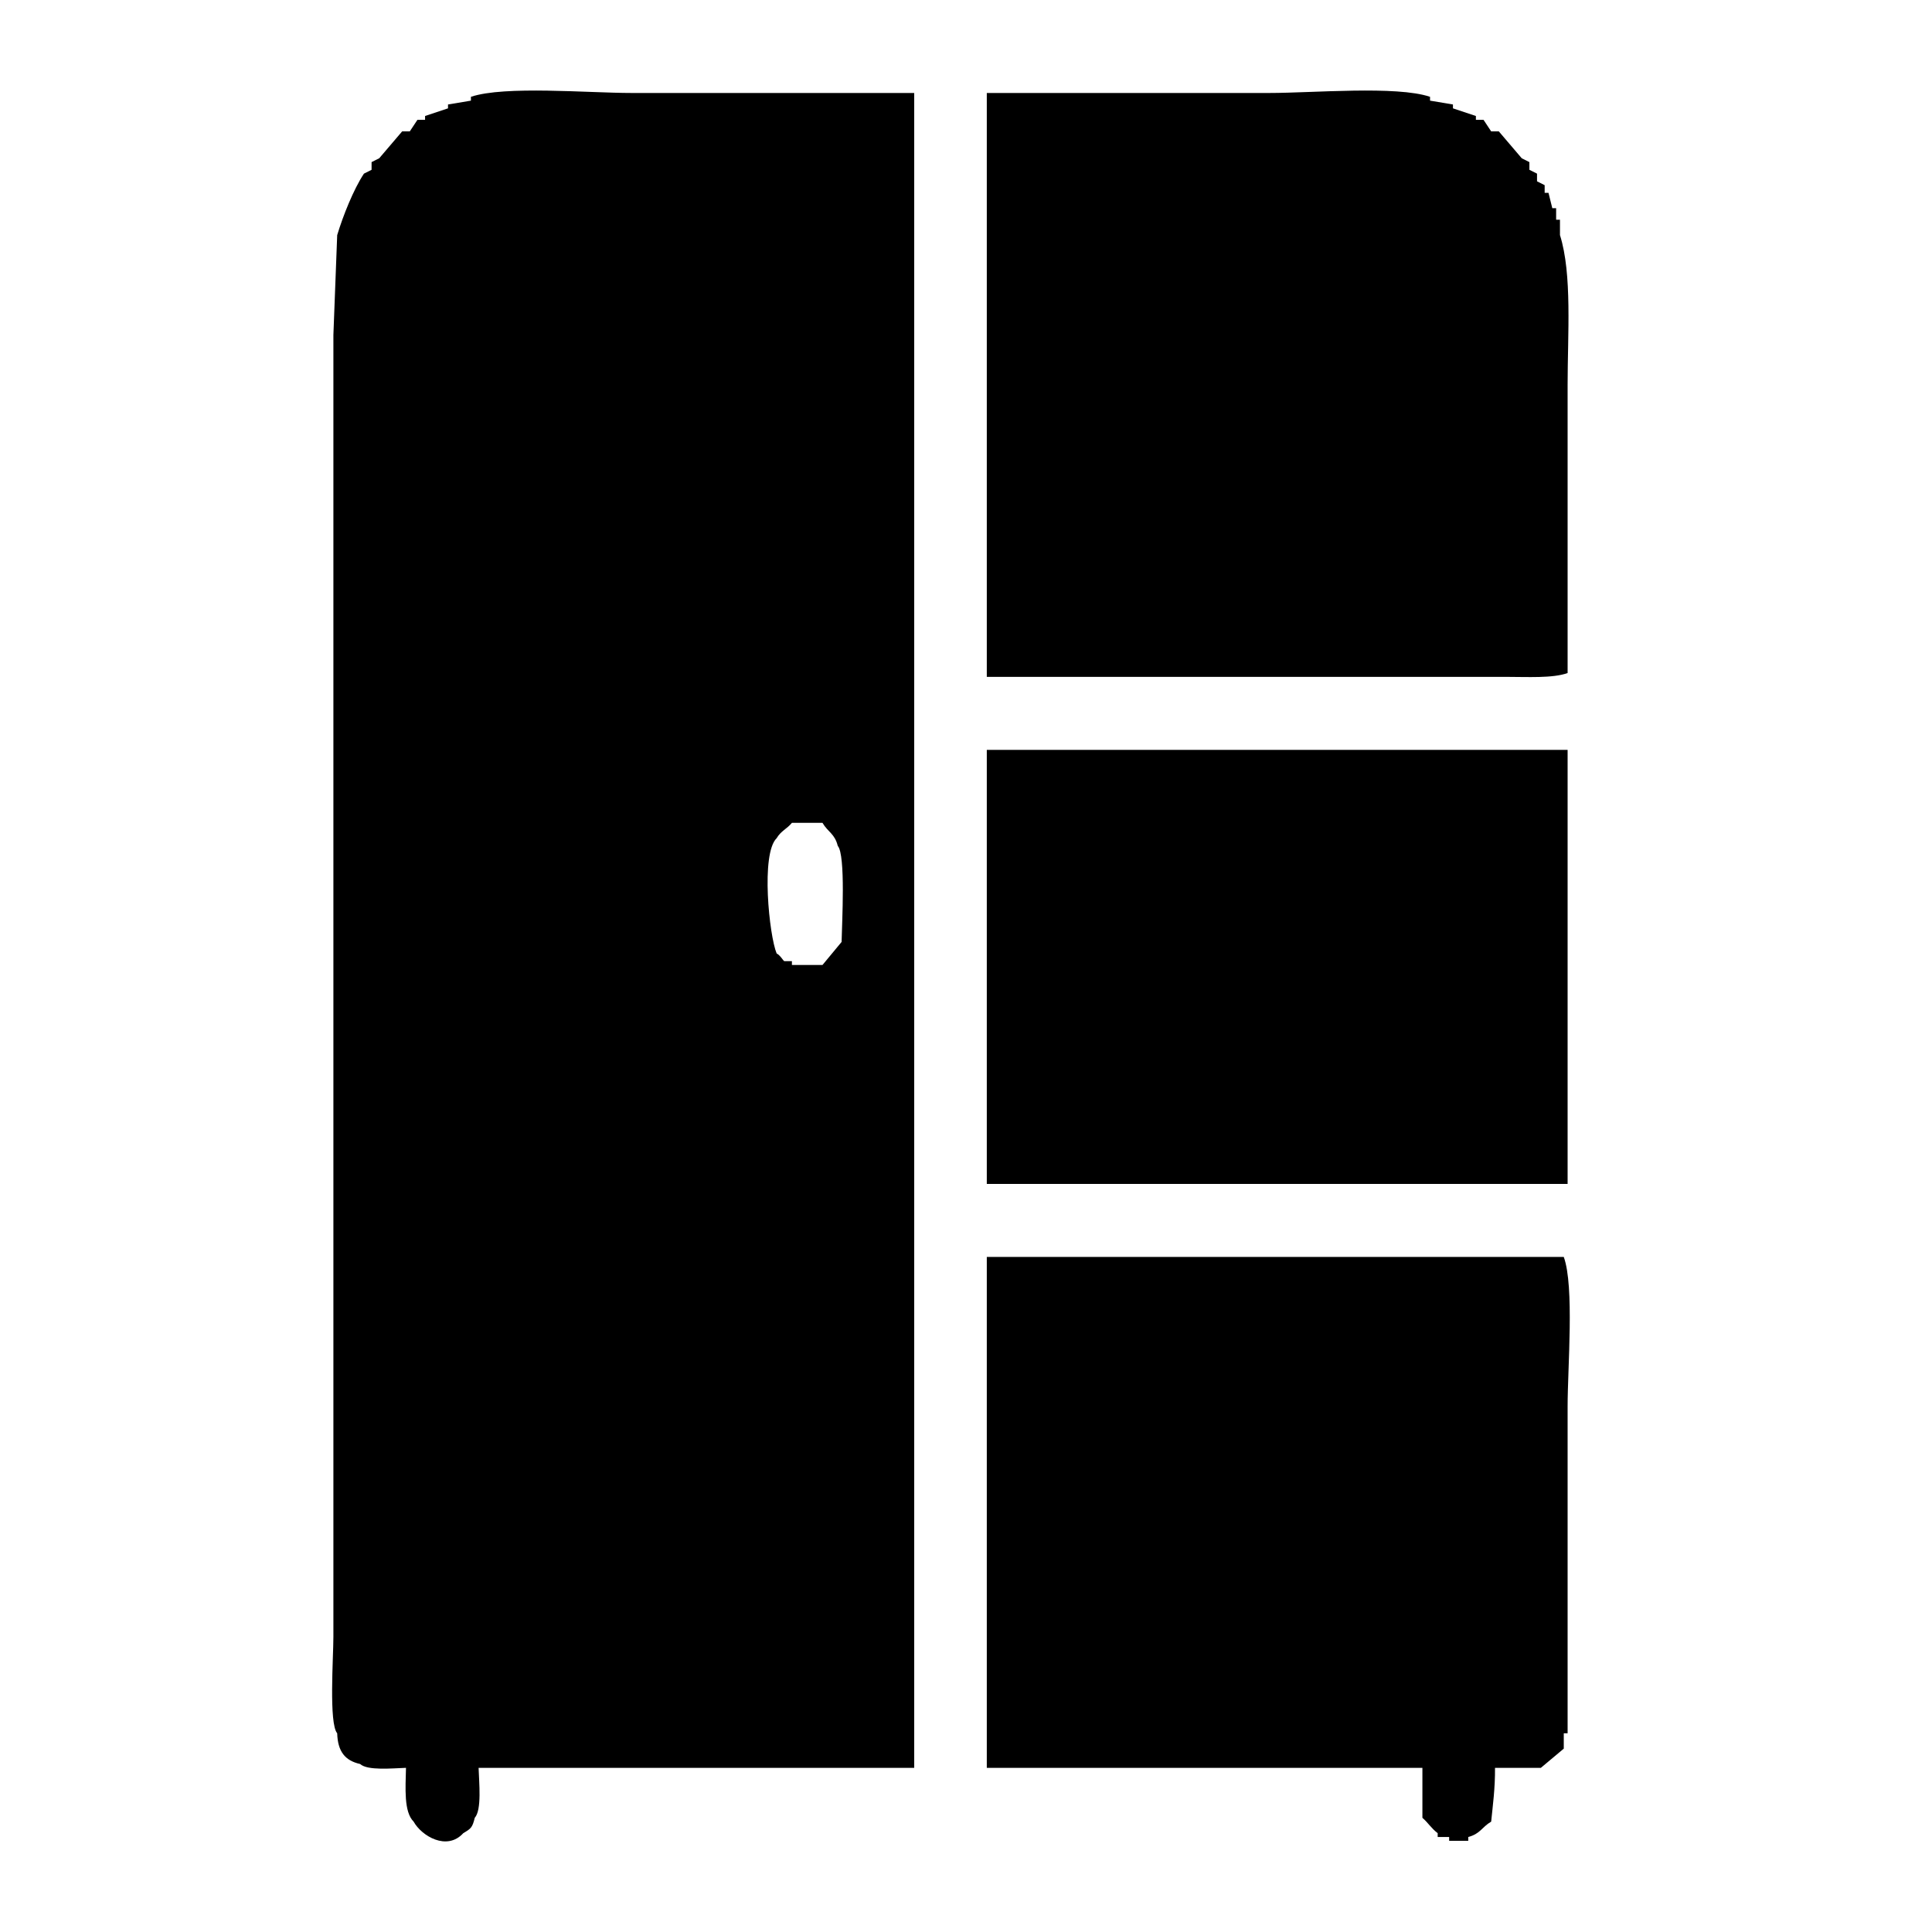 <svg xmlns="http://www.w3.org/2000/svg" xmlns:xlink="http://www.w3.org/1999/xlink" preserveAspectRatio="xMidYMid" width="64" height="64" viewBox="0 0 64 64">
  <defs>
    <style>
      .cls-1 {
        fill: #000;
        fill-rule: evenodd;
      }
    </style>
  </defs>
  <path d="M30.284,3.080 C30.284,21.572 30.284,40.070 30.284,58.562 C25.474,58.562 20.663,58.562 15.854,58.562 C15.869,59.042 15.964,59.956 15.727,60.217 C15.648,60.549 15.593,60.579 15.347,60.726 C14.803,61.324 13.966,60.820 13.702,60.344 C13.372,60.019 13.434,59.225 13.449,58.562 C12.993,58.577 12.174,58.660 11.930,58.435 C11.435,58.324 11.188,58.028 11.170,57.417 C10.890,57.093 11.044,54.896 11.044,54.236 C11.044,51.267 11.044,48.297 11.044,45.328 C11.044,36.039 11.044,26.748 11.044,17.459 C11.044,15.339 11.044,13.217 11.044,11.097 C11.086,9.994 11.128,8.891 11.170,7.788 C11.362,7.150 11.714,6.267 12.056,5.752 C12.141,5.709 12.225,5.667 12.309,5.625 C12.309,5.540 12.309,5.455 12.309,5.370 C12.394,5.328 12.478,5.285 12.562,5.243 C12.816,4.946 13.069,4.649 13.322,4.352 C13.406,4.352 13.491,4.352 13.575,4.352 C13.659,4.225 13.744,4.098 13.828,3.970 C13.913,3.970 13.997,3.970 14.081,3.970 C14.081,3.928 14.081,3.885 14.081,3.843 C14.335,3.758 14.588,3.673 14.841,3.589 C14.841,3.546 14.841,3.504 14.841,3.461 C15.094,3.419 15.347,3.376 15.600,3.334 C15.600,3.292 15.600,3.249 15.600,3.207 C16.716,2.832 19.487,3.080 20.917,3.080 C24.039,3.080 27.162,3.080 30.284,3.080 ZM32.689,3.080 C35.811,3.080 38.934,3.080 42.056,3.080 C43.481,3.080 46.263,2.832 47.372,3.207 C47.372,3.249 47.372,3.292 47.372,3.334 C47.625,3.376 47.878,3.419 48.131,3.461 C48.131,3.504 48.131,3.546 48.131,3.589 C48.385,3.673 48.638,3.758 48.891,3.843 C48.891,3.885 48.891,3.928 48.891,3.970 C48.975,3.970 49.060,3.970 49.144,3.970 C49.228,4.098 49.313,4.225 49.397,4.352 C49.482,4.352 49.566,4.352 49.650,4.352 C49.903,4.649 50.157,4.946 50.410,5.243 C50.494,5.285 50.579,5.328 50.663,5.370 C50.663,5.455 50.663,5.540 50.663,5.625 C50.747,5.667 50.832,5.709 50.916,5.752 C50.916,5.837 50.916,5.922 50.916,6.006 C51.001,6.049 51.085,6.091 51.169,6.134 C51.169,6.218 51.169,6.303 51.169,6.388 C51.212,6.388 51.254,6.388 51.296,6.388 C51.338,6.558 51.380,6.727 51.422,6.897 C51.465,6.897 51.507,6.897 51.549,6.897 C51.549,7.024 51.549,7.152 51.549,7.279 C51.591,7.279 51.633,7.279 51.676,7.279 C51.676,7.449 51.676,7.618 51.676,7.788 C52.085,9.081 51.929,11.086 51.929,12.751 C51.929,15.932 51.929,19.114 51.929,22.295 C51.441,22.473 50.585,22.422 49.904,22.422 C48.596,22.422 47.287,22.422 45.980,22.422 C41.550,22.422 37.119,22.422 32.689,22.422 C32.689,15.975 32.689,9.526 32.689,3.080 ZM32.689,24.840 C39.101,24.840 45.516,24.840 51.929,24.840 C51.929,29.633 51.929,34.427 51.929,39.220 C45.516,39.220 39.101,39.220 32.689,39.220 C32.689,34.427 32.689,29.633 32.689,24.840 ZM26.233,27.258 C26.065,27.463 25.872,27.521 25.727,27.767 C25.198,28.282 25.481,30.992 25.727,31.584 C25.861,31.659 25.930,31.809 25.980,31.839 C26.064,31.839 26.149,31.839 26.233,31.839 C26.233,31.881 26.233,31.924 26.233,31.966 C26.571,31.966 26.908,31.966 27.246,31.966 C27.457,31.712 27.668,31.457 27.879,31.203 C27.892,30.567 28.017,28.319 27.752,28.021 C27.650,27.612 27.428,27.569 27.246,27.258 C26.908,27.258 26.571,27.258 26.233,27.258 ZM32.689,41.638 C39.059,41.638 45.432,41.638 51.802,41.638 C52.156,42.612 51.929,45.300 51.929,46.600 C51.929,50.206 51.929,53.812 51.929,57.417 C51.887,57.417 51.844,57.417 51.802,57.417 C51.802,57.587 51.802,57.756 51.802,57.926 C51.549,58.138 51.296,58.350 51.043,58.562 C50.536,58.562 50.030,58.562 49.524,58.562 C49.530,59.244 49.450,59.811 49.397,60.344 C49.085,60.527 49.044,60.743 48.638,60.853 C48.638,60.895 48.638,60.938 48.638,60.980 C48.427,60.980 48.216,60.980 48.005,60.980 C48.005,60.938 48.005,60.895 48.005,60.853 C47.878,60.853 47.752,60.853 47.625,60.853 C47.625,60.810 47.625,60.768 47.625,60.726 C47.412,60.564 47.312,60.385 47.119,60.217 C47.119,59.665 47.119,59.114 47.119,58.562 C42.309,58.562 37.498,58.562 32.689,58.562 C32.689,52.921 32.689,47.279 32.689,41.638 Z" class="cls-1"/>
</svg>

